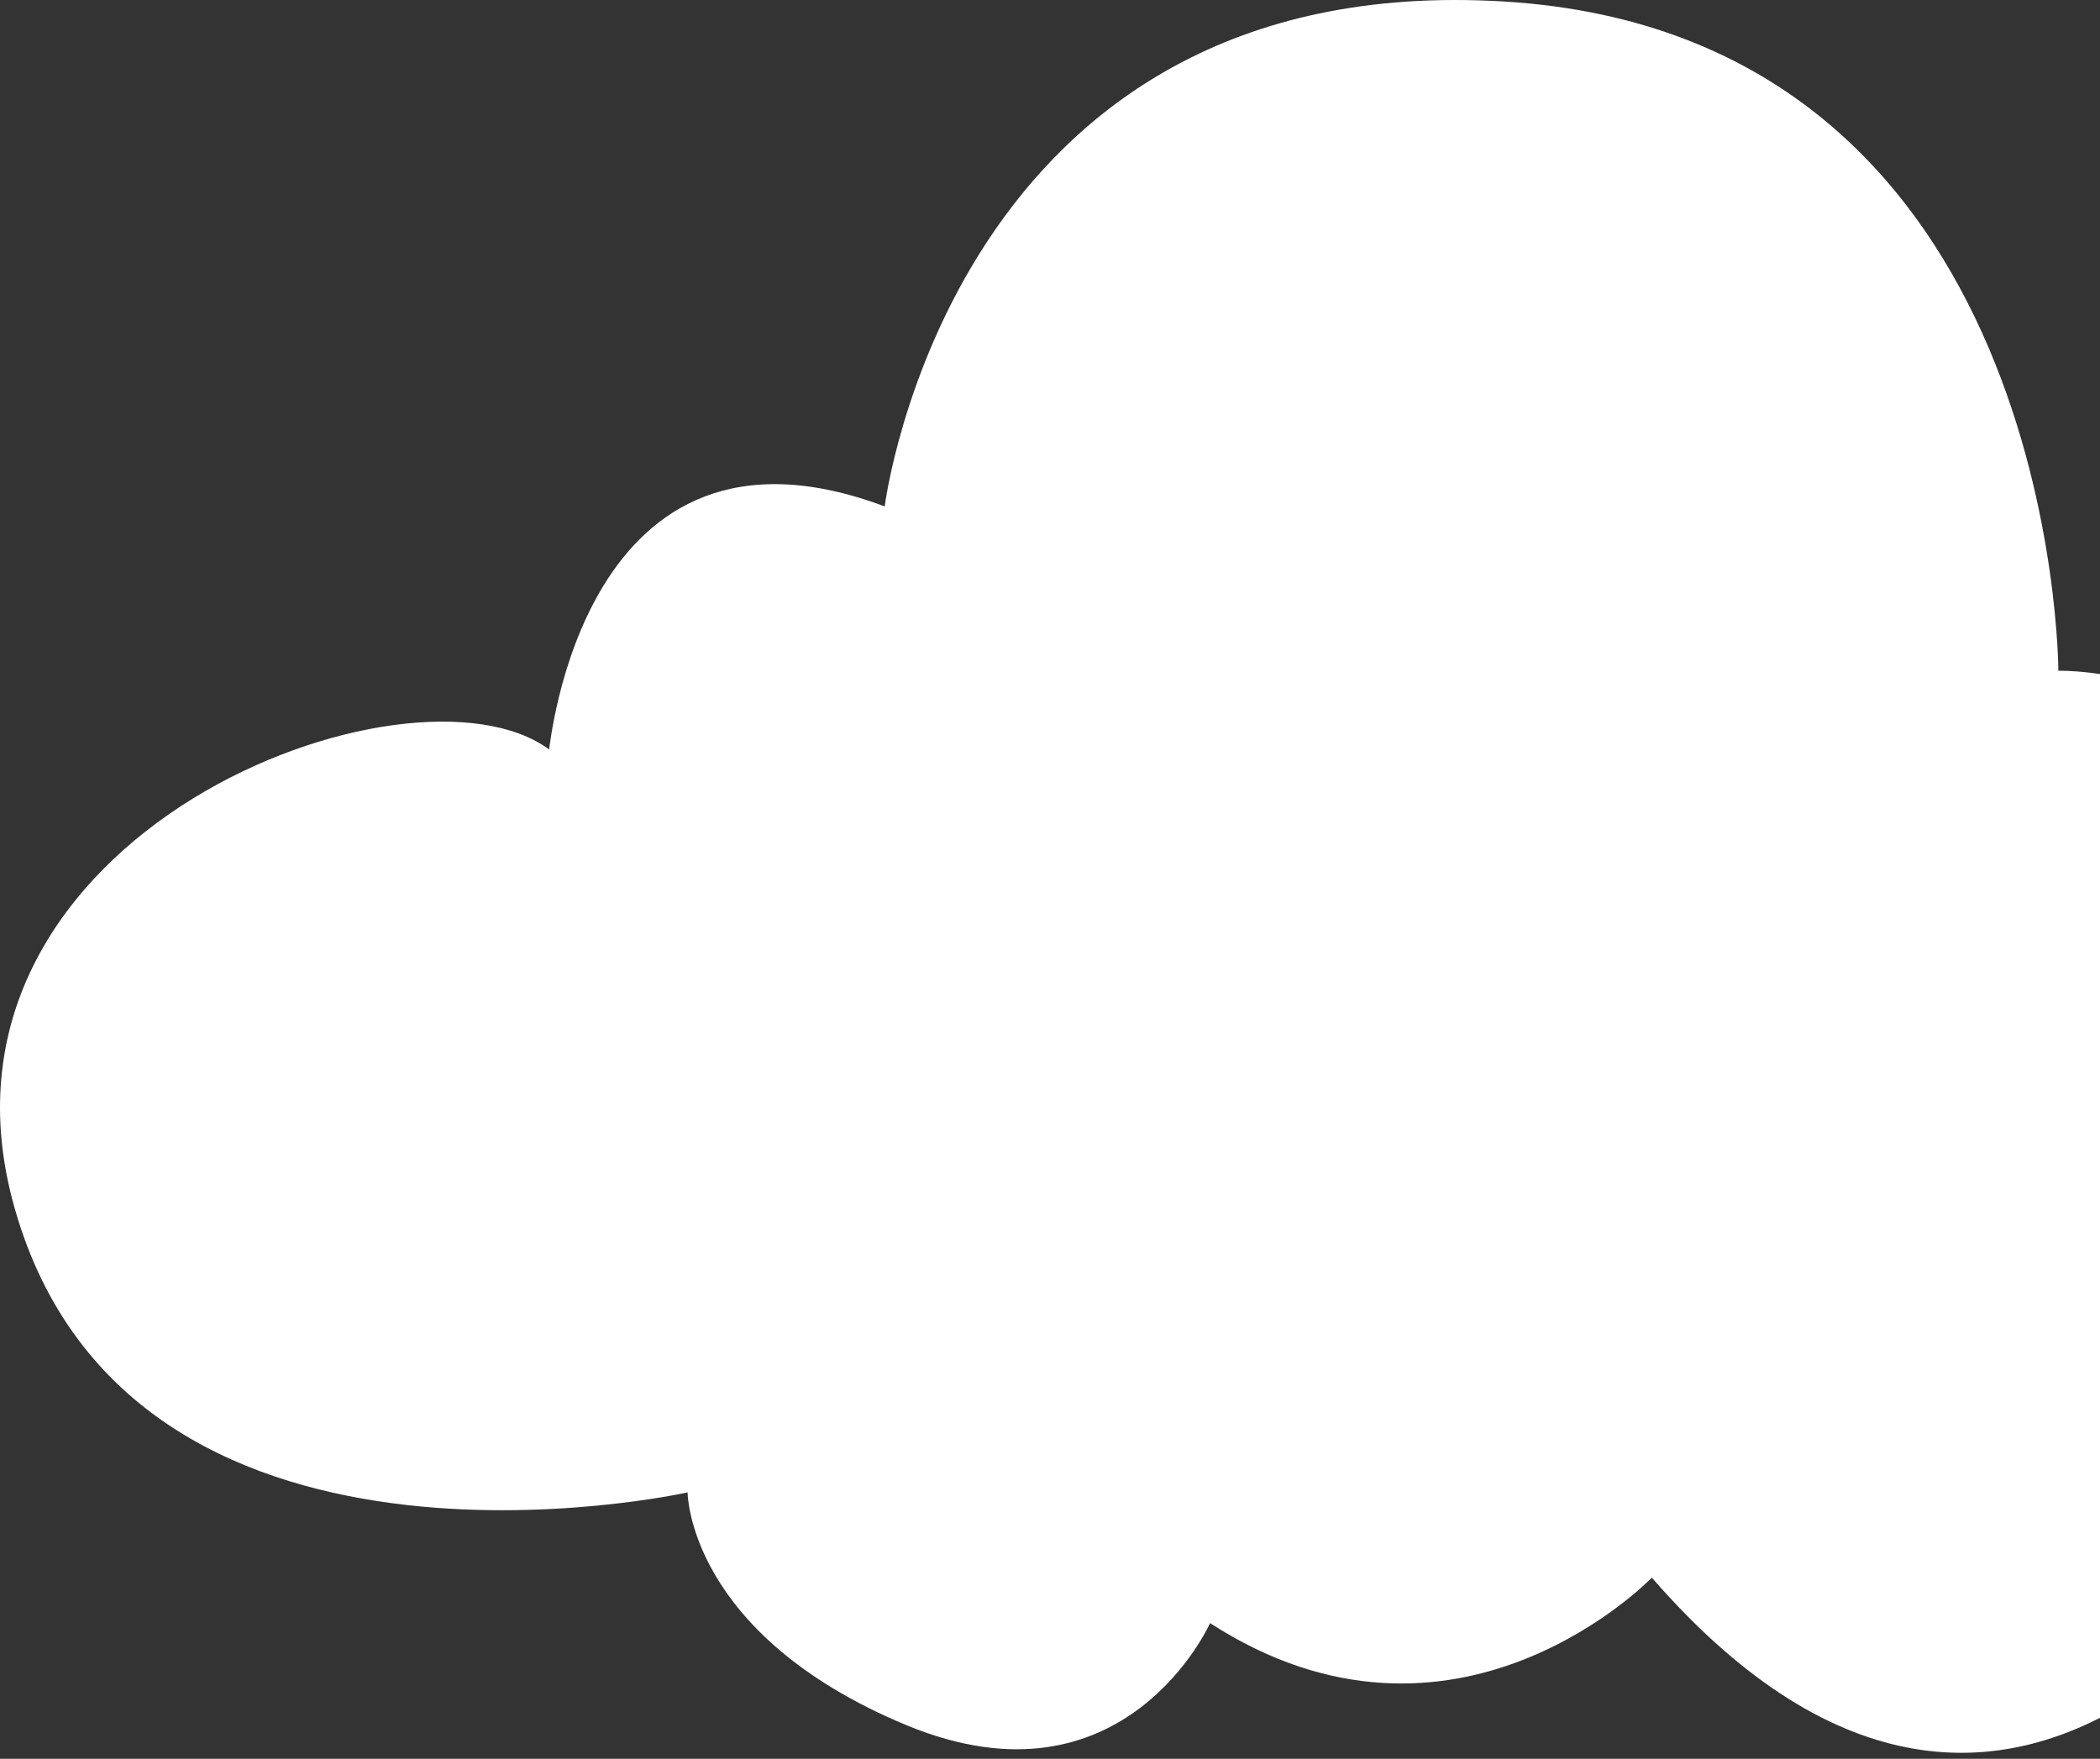 <svg width="80" height="67" viewBox="0 0 80 67" fill="none" xmlns="http://www.w3.org/2000/svg">
<rect x="0" y="0" width="80" height="67" fill="#333333" stroke="none"/>
<path d="M33.703 19.292C33.703 19.292 36.263 -1.237 57.322 0.059C78.413 1.355 78.413 25.552 78.413 25.552C78.413 25.552 86.063 25.333 89.638 32.67C89.638 32.67 101.674 30.422 103.063 43.036C104.671 57.758 88.17 57.461 88.17 57.461C88.17 57.461 77.211 76.522 62.927 60.099C62.927 60.099 55.449 67.874 46.098 61.832C46.114 61.785 42.867 69.169 34.53 65.719C26.194 62.254 26.194 56.852 26.194 56.852C26.194 56.852 4.666 61.66 0.467 45.69C-3.186 31.718 15.641 24.662 20.917 28.549C20.948 28.58 22.151 14.967 33.703 19.292Z" fill="white"/>
</svg>

